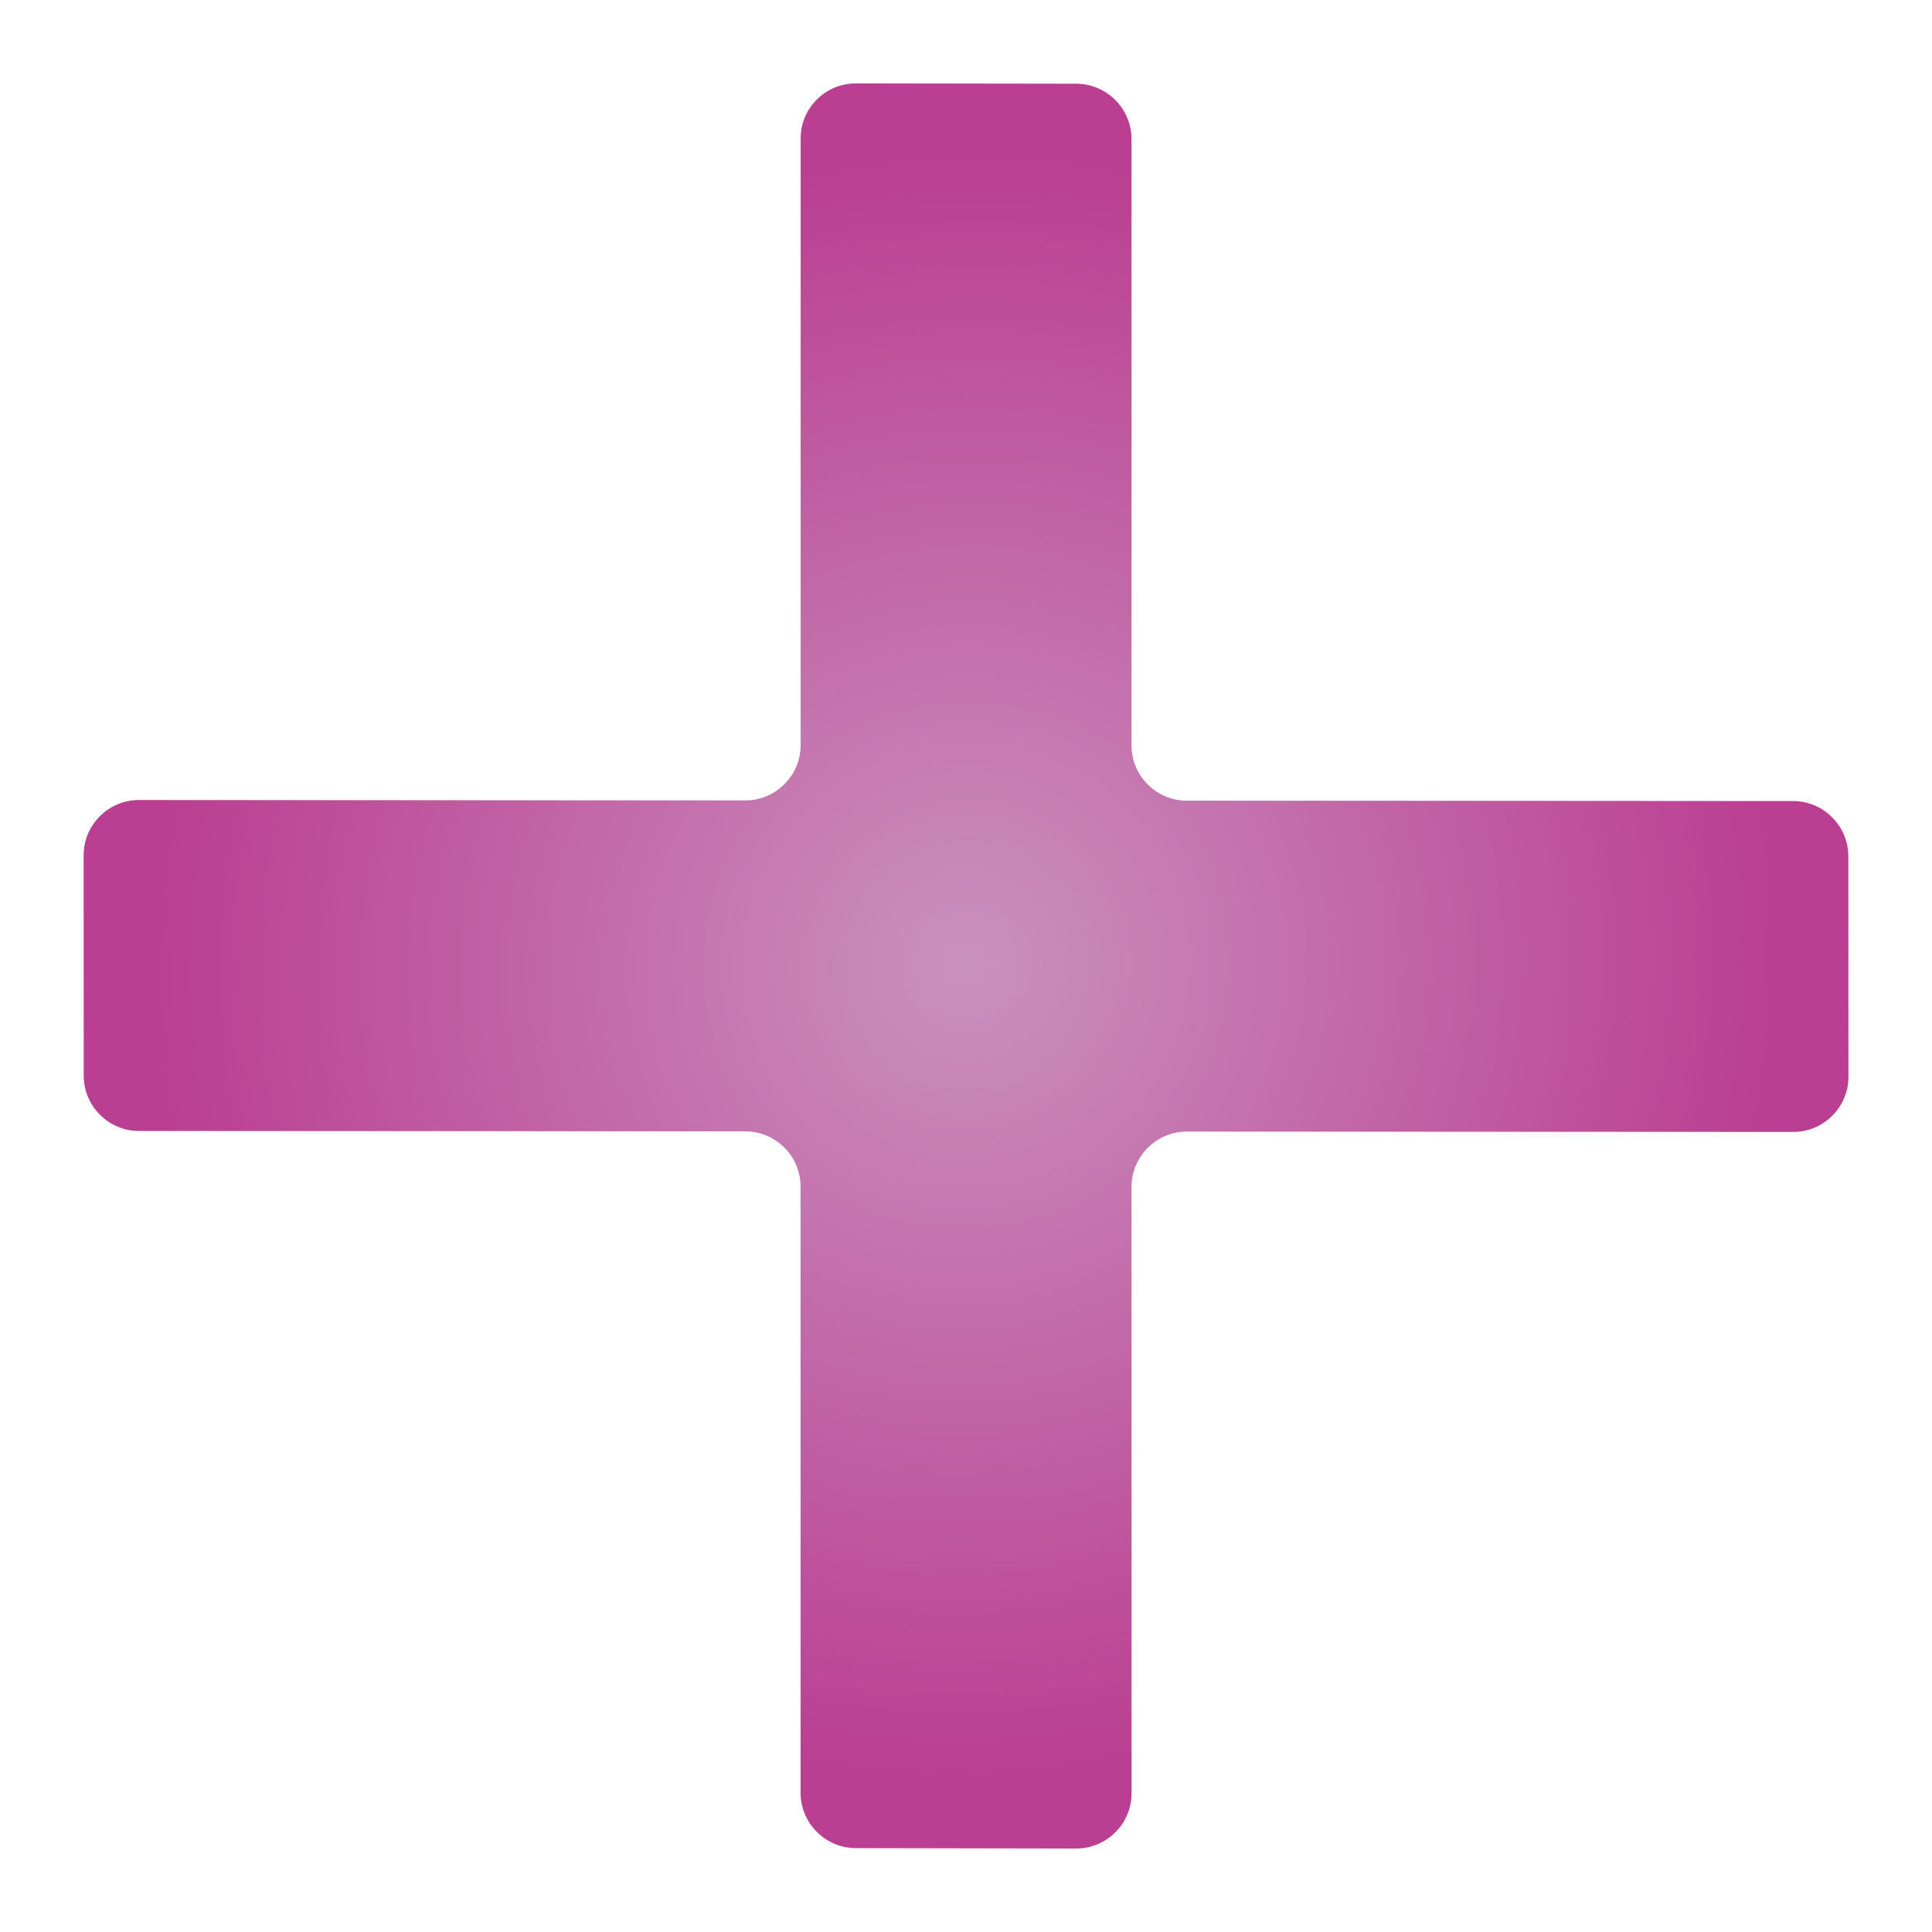 <?xml version="1.0" encoding="UTF-8" standalone="no"?>
<svg
   xmlns:dc="http://purl.org/dc/elements/1.1/"
   xmlns:cc="http://creativecommons.org/ns#"
   xmlns:rdf="http://www.w3.org/1999/02/22-rdf-syntax-ns#"
   xmlns:svg="http://www.w3.org/2000/svg"
   xmlns="http://www.w3.org/2000/svg"
   xmlns:xlink="http://www.w3.org/1999/xlink"
   xmlns:sodipodi="http://sodipodi.sourceforge.net/DTD/sodipodi-0.dtd"
   xmlns:inkscape="http://www.inkscape.org/namespaces/inkscape"
   inkscape:version="1.0beta2 (2b71d25, 2019-12-03)"
   sodipodi:docname="add.svg"
   xml:space="preserve"
   width="24px"
   viewBox="0 0 24 24"
   version="1.1"
   id="Layer_1"
   height="24px"
   enable-background="new 0 0 24 24"><sodipodi:namedview
     inkscape:current-layer="Layer_1"
     inkscape:window-maximized="0"
     inkscape:window-y="22"
     inkscape:window-x="0"
     inkscape:cy="12"
     inkscape:cx="1.0147059"
     inkscape:zoom="11.333333"
     showgrid="false"
     id="namedview8923"
     inkscape:window-height="710"
     inkscape:window-width="1110"
     inkscape:pageshadow="2"
     inkscape:pageopacity="0"
     guidetolerance="10"
     gridtolerance="10"
     objecttolerance="10"
     borderopacity="1"
     inkscape:document-rotation="0"
     bordercolor="#666666"
     pagecolor="#ffffff" /><defs
     id="defs1460"><linearGradient
       id="linearGradient2029"><stop
         id="stop2025"
         offset="0"
         style="stop-color:#ca91be;stop-opacity:1" /><stop
         id="stop2027"
         offset="1"
         style="stop-color:#ba3e91;stop-opacity:1" /></linearGradient><radialGradient
       gradientUnits="userSpaceOnUse"
       gradientTransform="matrix(0.685,0.678,-0.688,0.694,12.05,-4.448)"
       r="10.505"
       fy="11.991"
       fx="11.975"
       cy="11.991"
       cx="11.975"
       id="radialGradient2031"
       xlink:href="#linearGradient2029" /></defs><path
     style="fill:url(#radialGradient2031);fill-opacity:1;stroke-width:0.85"
     id="path1455"
     d="m 22.962,13.377 c 0,0.376 -0.308,0.684 -0.684,0.684 l -7.537,-0.004 c -0.375,-6.01e-4 -0.684,0.308 -0.685,0.685 l 6e-4,7.536 c 0,0.376 -0.308,0.684 -0.685,0.685 l -2.741,-0.005 C 10.255,22.958 9.946,22.649 9.945,22.273 v -7.534 c 0,-0.376 -0.309,-0.685 -0.685,-0.685 l -7.535,-0.005 c -0.376,0 -0.685,-0.309 -0.685,-0.685 l -0.001,-2.741 c 0,-0.376 0.308,-0.684 0.685,-0.685 l 7.537,0.005 c 0.375,6.135e-4 0.684,-0.308 0.685,-0.685 V 1.721 C 9.945,1.344 10.253,1.036 10.63,1.036 l 2.741,0.004 c 0.377,0.002 0.685,0.31 0.685,0.687 v 7.533 c 0,0.377 0.309,0.686 0.685,0.686 l 7.535,0.005 c 0.375,0 0.684,0.309 0.685,0.685 z" /></svg>
